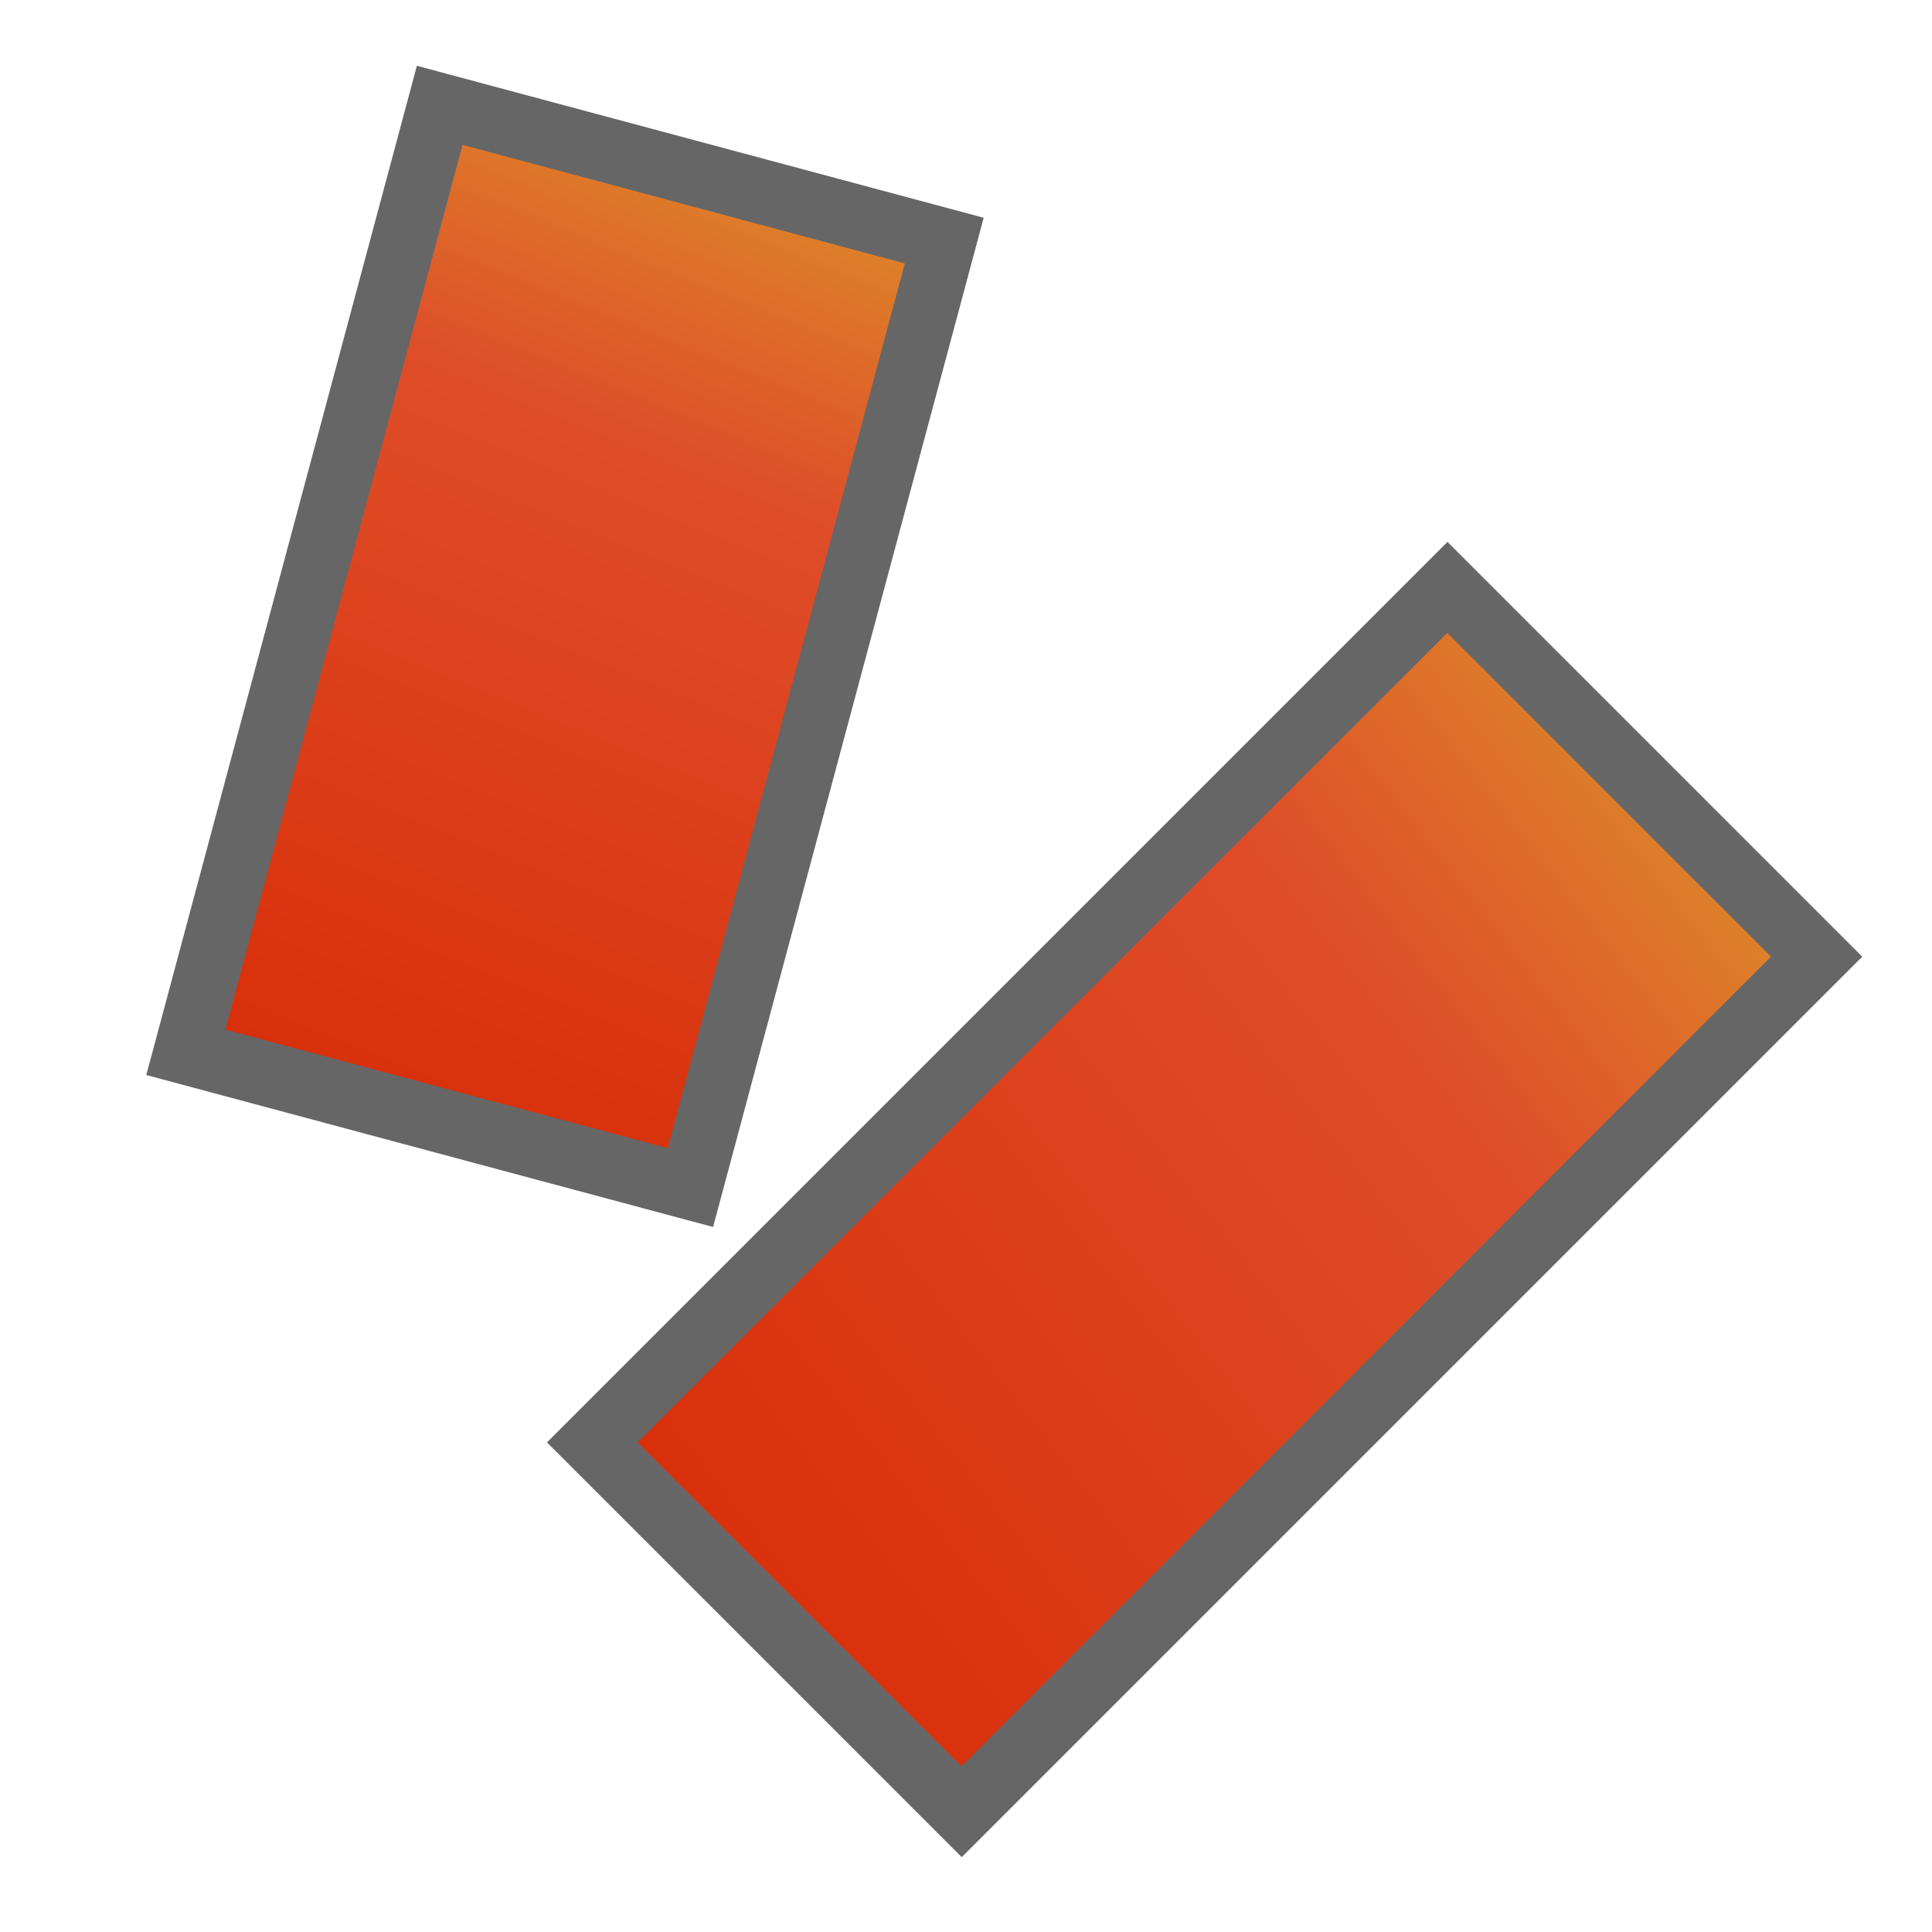 <?xml version="1.0" encoding="UTF-8" standalone="no"?>
<!DOCTYPE svg PUBLIC "-//W3C//DTD SVG 1.1 Tiny//EN" "http://www.w3.org/Graphics/SVG/1.1/DTD/svg11-tiny.dtd">
<svg xmlns="http://www.w3.org/2000/svg" xmlns:xlink="http://www.w3.org/1999/xlink" baseProfile="tiny" height="30" viewBox="0 0 30 30" width="30">
<g>
<rect fill="none" height="30" width="30"/>
<rect fill-opacity="0.6" height="9.111" transform="matrix(-0.259 0.966 -0.966 -0.259 20.743 4.16)" width="16.223" x="0.664" y="5.483"/>
<linearGradient gradientTransform="matrix(0.966 0.259 -0.259 0.966 -33.653 76.834)" gradientUnits="userSpaceOnUse" id="SVGID_1_" x1="24.637" x2="22.671" y1="-83.015" y2="-67.302">
<stop offset="0" style="stop-color:#DE8029"/>
<stop offset="0.261" style="stop-color:#DE4E29"/>
<stop offset="1" style="stop-color:#D82E09"/>
</linearGradient>
<polygon fill="url(#SVGID_1_)" points="10.369,17.828 3.5,15.987 7.182,2.249 14.05,4.09 "/>
<rect fill-opacity="0.6" height="9.11" transform="matrix(-0.707 0.707 -0.707 -0.707 45.096 18.574)" width="19.778" x="8.812" y="14.072"/>
<linearGradient gradientTransform="matrix(0.707 0.707 -0.707 0.707 -141.436 187.347)" gradientUnits="userSpaceOnUse" id="SVGID_2_" x1="-4.907" x2="-7.335" y1="-241.818" y2="-222.411">
<stop offset="0" style="stop-color:#DE8029"/>
<stop offset="0.261" style="stop-color:#DE4E29"/>
<stop offset="1" style="stop-color:#D82E09"/>
</linearGradient>
<polygon fill="url(#SVGID_2_)" points="14.93,27.427 9.902,22.398 22.473,9.827 27.5,14.855 "/>
<rect fill="none" height="30" width="30" x="0"/>
</g>
</svg>
